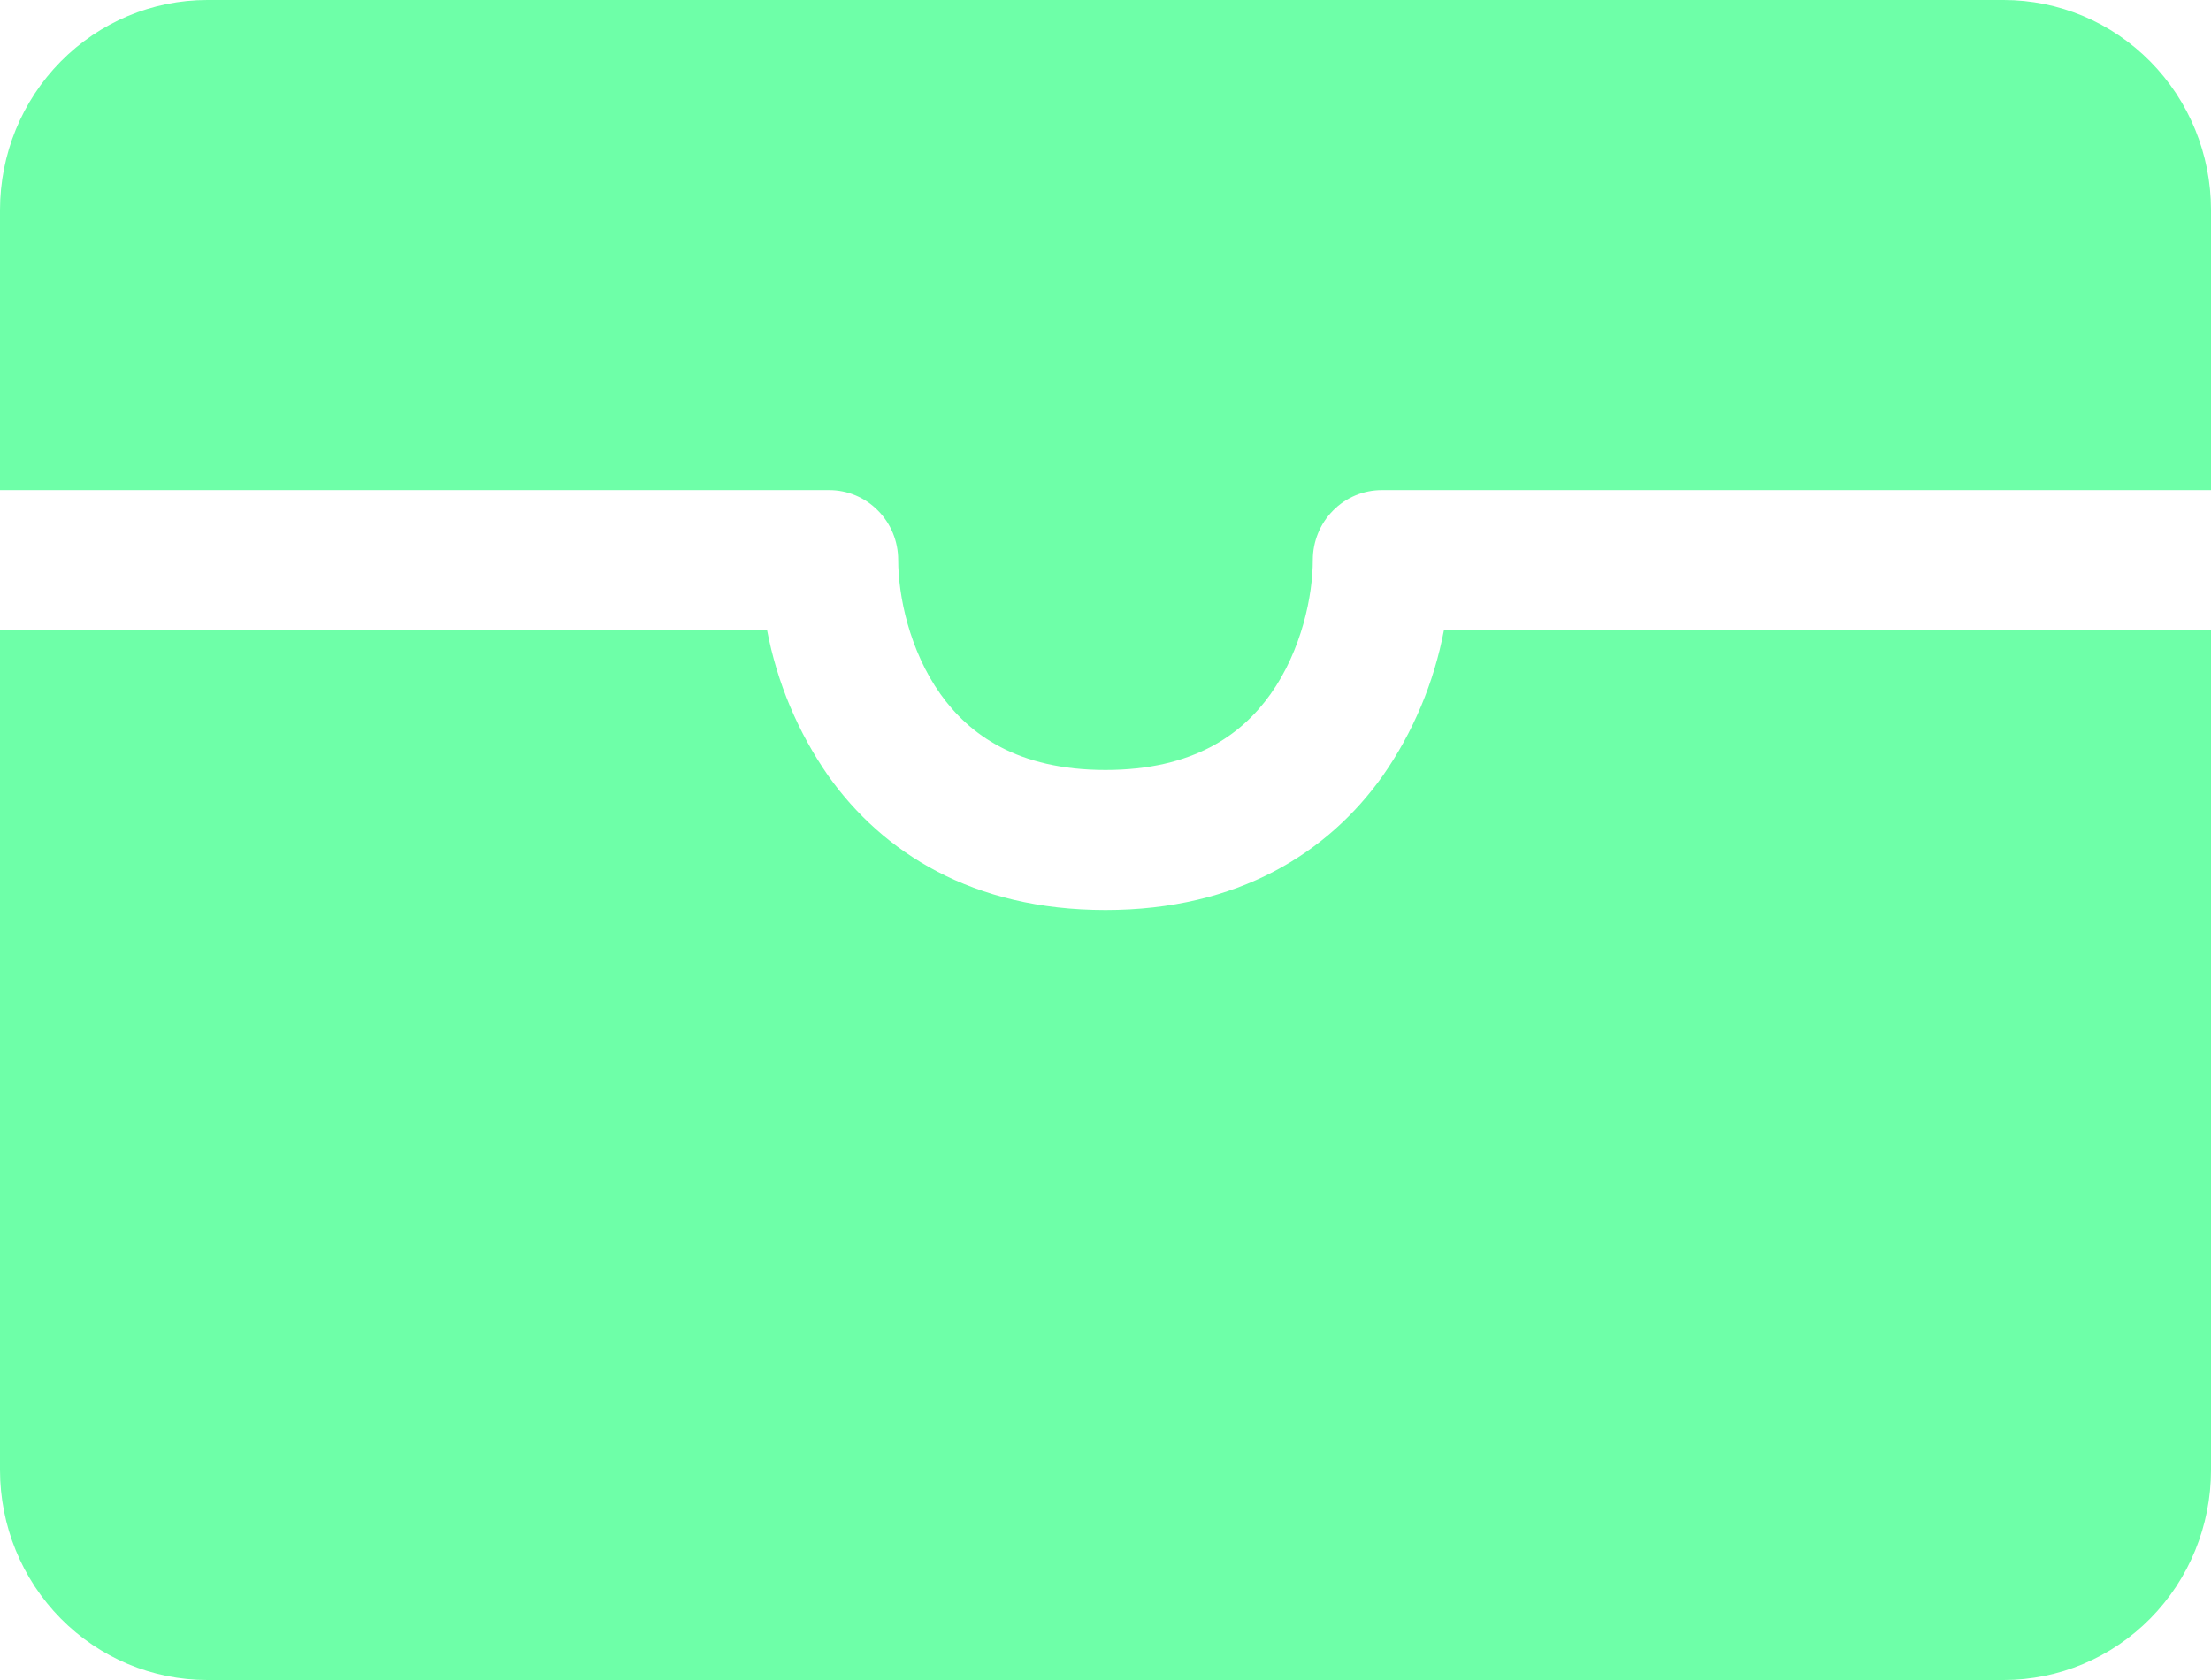 <svg width="25" height="19" viewBox="0 0 25 19" fill="none" xmlns="http://www.w3.org/2000/svg">
<path d="M2.344 0C1.722 0 1.126 0.25 0.686 0.696C0.247 1.141 0 1.745 0 2.375V5.542H9.375C9.582 5.542 9.781 5.625 9.927 5.774C10.074 5.922 10.156 6.123 10.156 6.333C10.156 6.734 10.281 7.353 10.634 7.85C10.958 8.306 11.505 8.708 12.5 8.708C13.495 8.708 14.042 8.306 14.366 7.85C14.719 7.353 14.844 6.734 14.844 6.333C14.844 6.123 14.926 5.922 15.073 5.774C15.219 5.625 15.418 5.542 15.625 5.542H25V2.375C25 1.745 24.753 1.141 24.314 0.696C23.874 0.25 23.278 0 22.656 0H2.344Z" fill="#6EFFA8"/>
<path d="M25 7.125H16.327C16.215 7.719 15.979 8.281 15.634 8.775C15.02 9.639 14.005 10.292 12.5 10.292C10.995 10.292 9.98 9.639 9.366 8.775C9.022 8.281 8.786 7.719 8.673 7.125H0V16.625C0 17.255 0.247 17.859 0.686 18.304C1.126 18.75 1.722 19 2.344 19H22.656C23.278 19 23.874 18.75 24.314 18.304C24.753 17.859 25 17.255 25 16.625V7.125Z" fill="#6EFFA8"/>
</svg>
